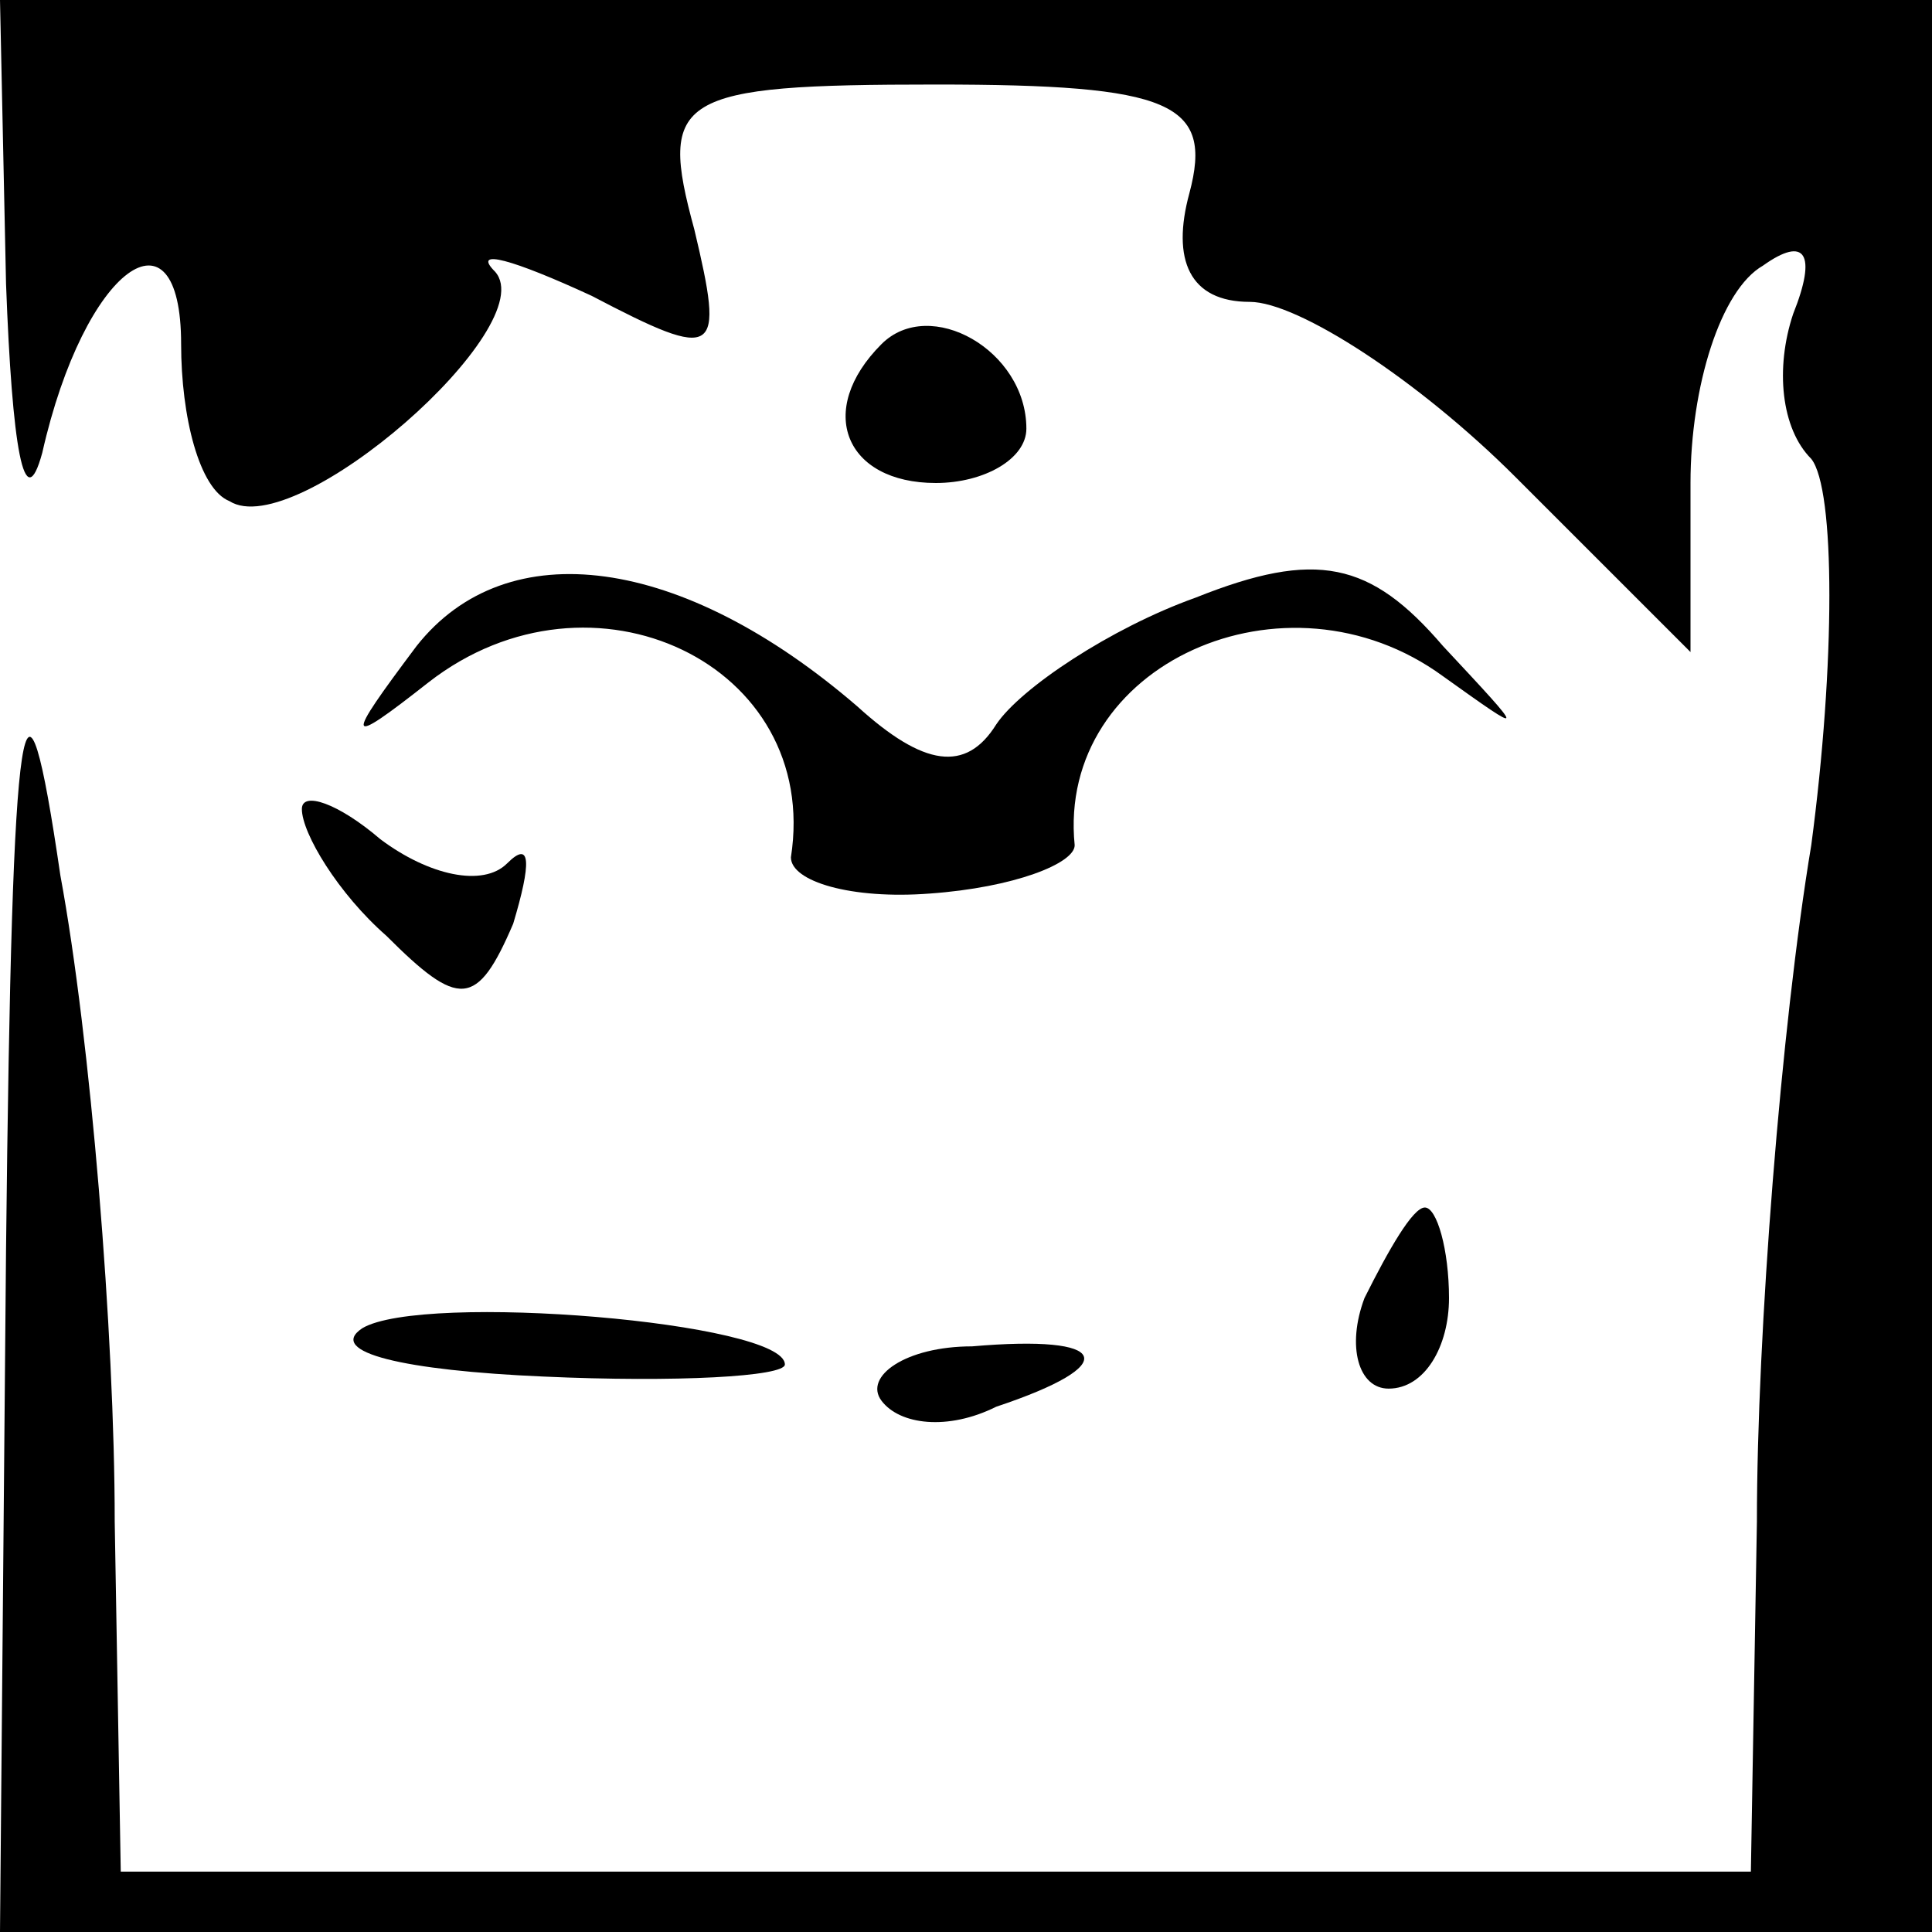 <?xml version="1.0" standalone="no"?>
<!DOCTYPE svg PUBLIC "-//W3C//DTD SVG 20010904//EN"
 "http://www.w3.org/TR/2001/REC-SVG-20010904/DTD/svg10.dtd">
<svg version="1.0" xmlns="http://www.w3.org/2000/svg"
 width="32pt" height="32pt" viewBox="0 0 32 32"
 preserveAspectRatio="xMidYMid meet">
<g transform="translate(0,32) scale(0.1,-0.1)"
fill="#000000" stroke="none">
<path fill="#000000" stroke="none" d="M1 273 c1 -27 3 -39 6 -28 7 31 23 42
23 18 0 -12 3 -24 8 -26 11 -7 52 29 44 38 -4 4 3 2 16 -4 21 -11 22 -10 17
11 -6 22 -3 24 40 24 39 0 46 -3 42 -18 -3 -11 0 -18 10 -18 8 0 28 -13 44
-29 l29 -29 0 28 c0 16 5 32 12 36 7 5 9 2 5 -8 -3 -9 -2 -19 3 -24 4 -5 4
-34 0 -64 -5 -30 -9 -81 -9 -112 l-1 -58 -135 0 -135 0 -1 58 c0 31 -4 80 -9
107 -6 41 -8 31 -9 -62 l-1 -113 160 0 160 0 0 160 0 160 -160 0 -160 0 1 -47z"/>
<path fill="#000000" stroke="none" d="M146 263 c-11 -11 -6 -23 9 -23 8 0 15
4 15 9 0 13 -16 22 -24 14z"/>
<path fill="#000000" stroke="none" d="M69 213 c-12 -16 -12 -17 2 -6 27 21
65 3 60 -29 0 -4 10 -7 23 -6 14 1 24 5 24 8 -3 30 35 47 61 28 14 -10 14 -10
0 5 -12 14 -21 16 -41 8 -14 -5 -29 -15 -33 -21 -5 -8 -12 -7 -23 3 -29 25
-58 29 -73 10z"/>
<path fill="#000000" stroke="none" d="M50 186 c0 -4 6 -14 14 -21 12 -12 15
-12 21 2 3 10 3 14 -1 10 -4 -4 -13 -2 -21 4 -7 6 -13 8 -13 5z"/>
<path fill="#000000" stroke="none" d="M226 105 c-3 -8 -1 -15 4 -15 6 0 10 7
10 15 0 8 -2 15 -4 15 -2 0 -6 -7 -10 -15z"/>
<path fill="#000000" stroke="none" d="M60 100 c-6 -4 7 -7 30 -8 22 -1 40 0
40 2 0 7 -60 12 -70 6z"/>
<path fill="#000000" stroke="none" d="M146 88 c3 -4 11 -5 19 -1 21 7 19 12
-4 10 -11 0 -18 -5 -15 -9z"/>
</g>
</svg>
